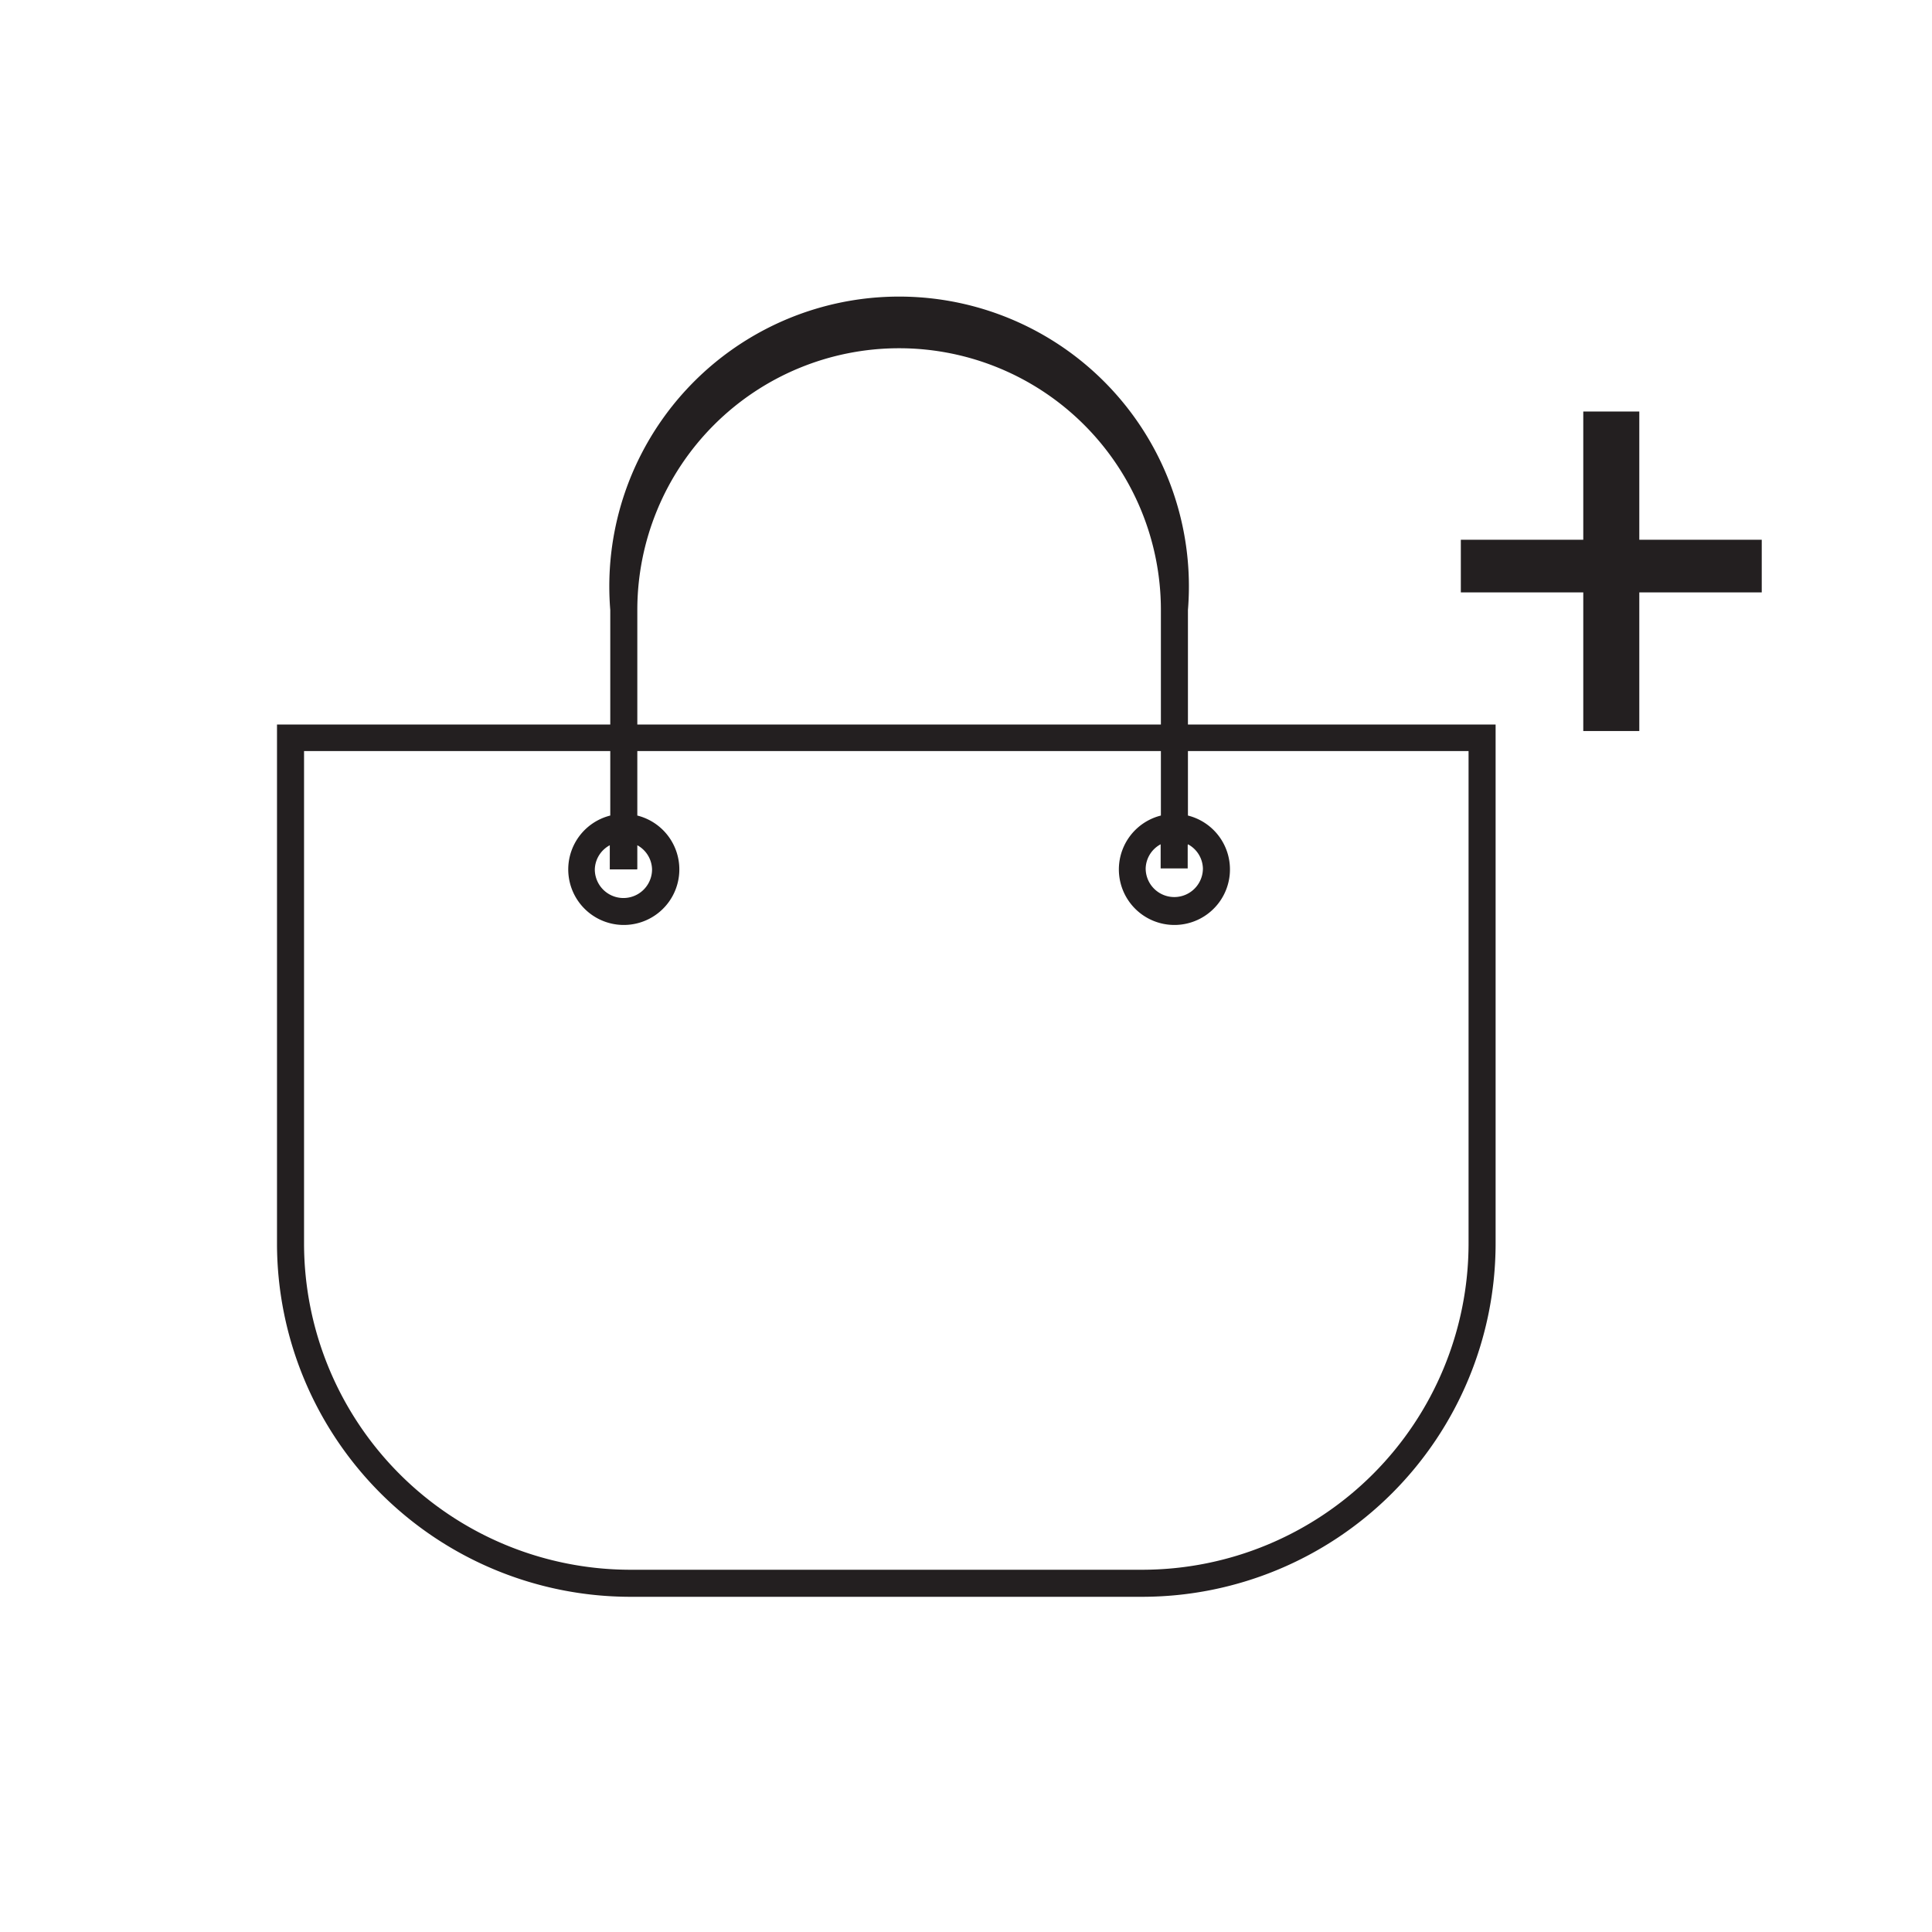 <svg id="Calque_1" data-name="Calque 1" xmlns="http://www.w3.org/2000/svg" viewBox="0 0 80 80"><defs><style>.cls-1{fill:#231f20;}</style></defs><title>nav_buttons</title><path class="cls-1" d="M49.19,25.26a12,12,0,1,0-23.92,0V30H11.47V51.5A14.64,14.64,0,0,0,26.09,66.12H47.31A14.64,14.64,0,0,0,61.93,51.5V30H49.19V25.26Zm0,9.7a1.17,1.17,0,0,1,.62,1,1.18,1.18,0,0,1-2.37,0,1.17,1.17,0,0,1,.62-1v1h1.12V35Zm-22.8-9.7a10.84,10.84,0,1,1,21.68,0V30H26.39V25.26Zm0,10.73V35A1.17,1.17,0,0,1,27,36a1.18,1.18,0,0,1-2.37,0,1.17,1.17,0,0,1,.62-1v1h1.12ZM60.81,31.1V51.5A13.52,13.52,0,0,1,47.31,65H26.09a13.52,13.52,0,0,1-13.5-13.5V31.1H25.27v2.67a2.3,2.3,0,1,0,1.12,0V31.1H48.07v2.67a2.3,2.3,0,1,0,1.12,0V31.1H60.81Z"/><polygon class="cls-1" points="67.88 22.35 67.88 17.04 65.56 17.04 65.56 22.35 60.49 22.35 60.49 24.53 65.56 24.53 65.56 30.27 67.88 30.27 67.88 24.53 72.95 24.53 72.95 22.35 67.88 22.35"/></svg>